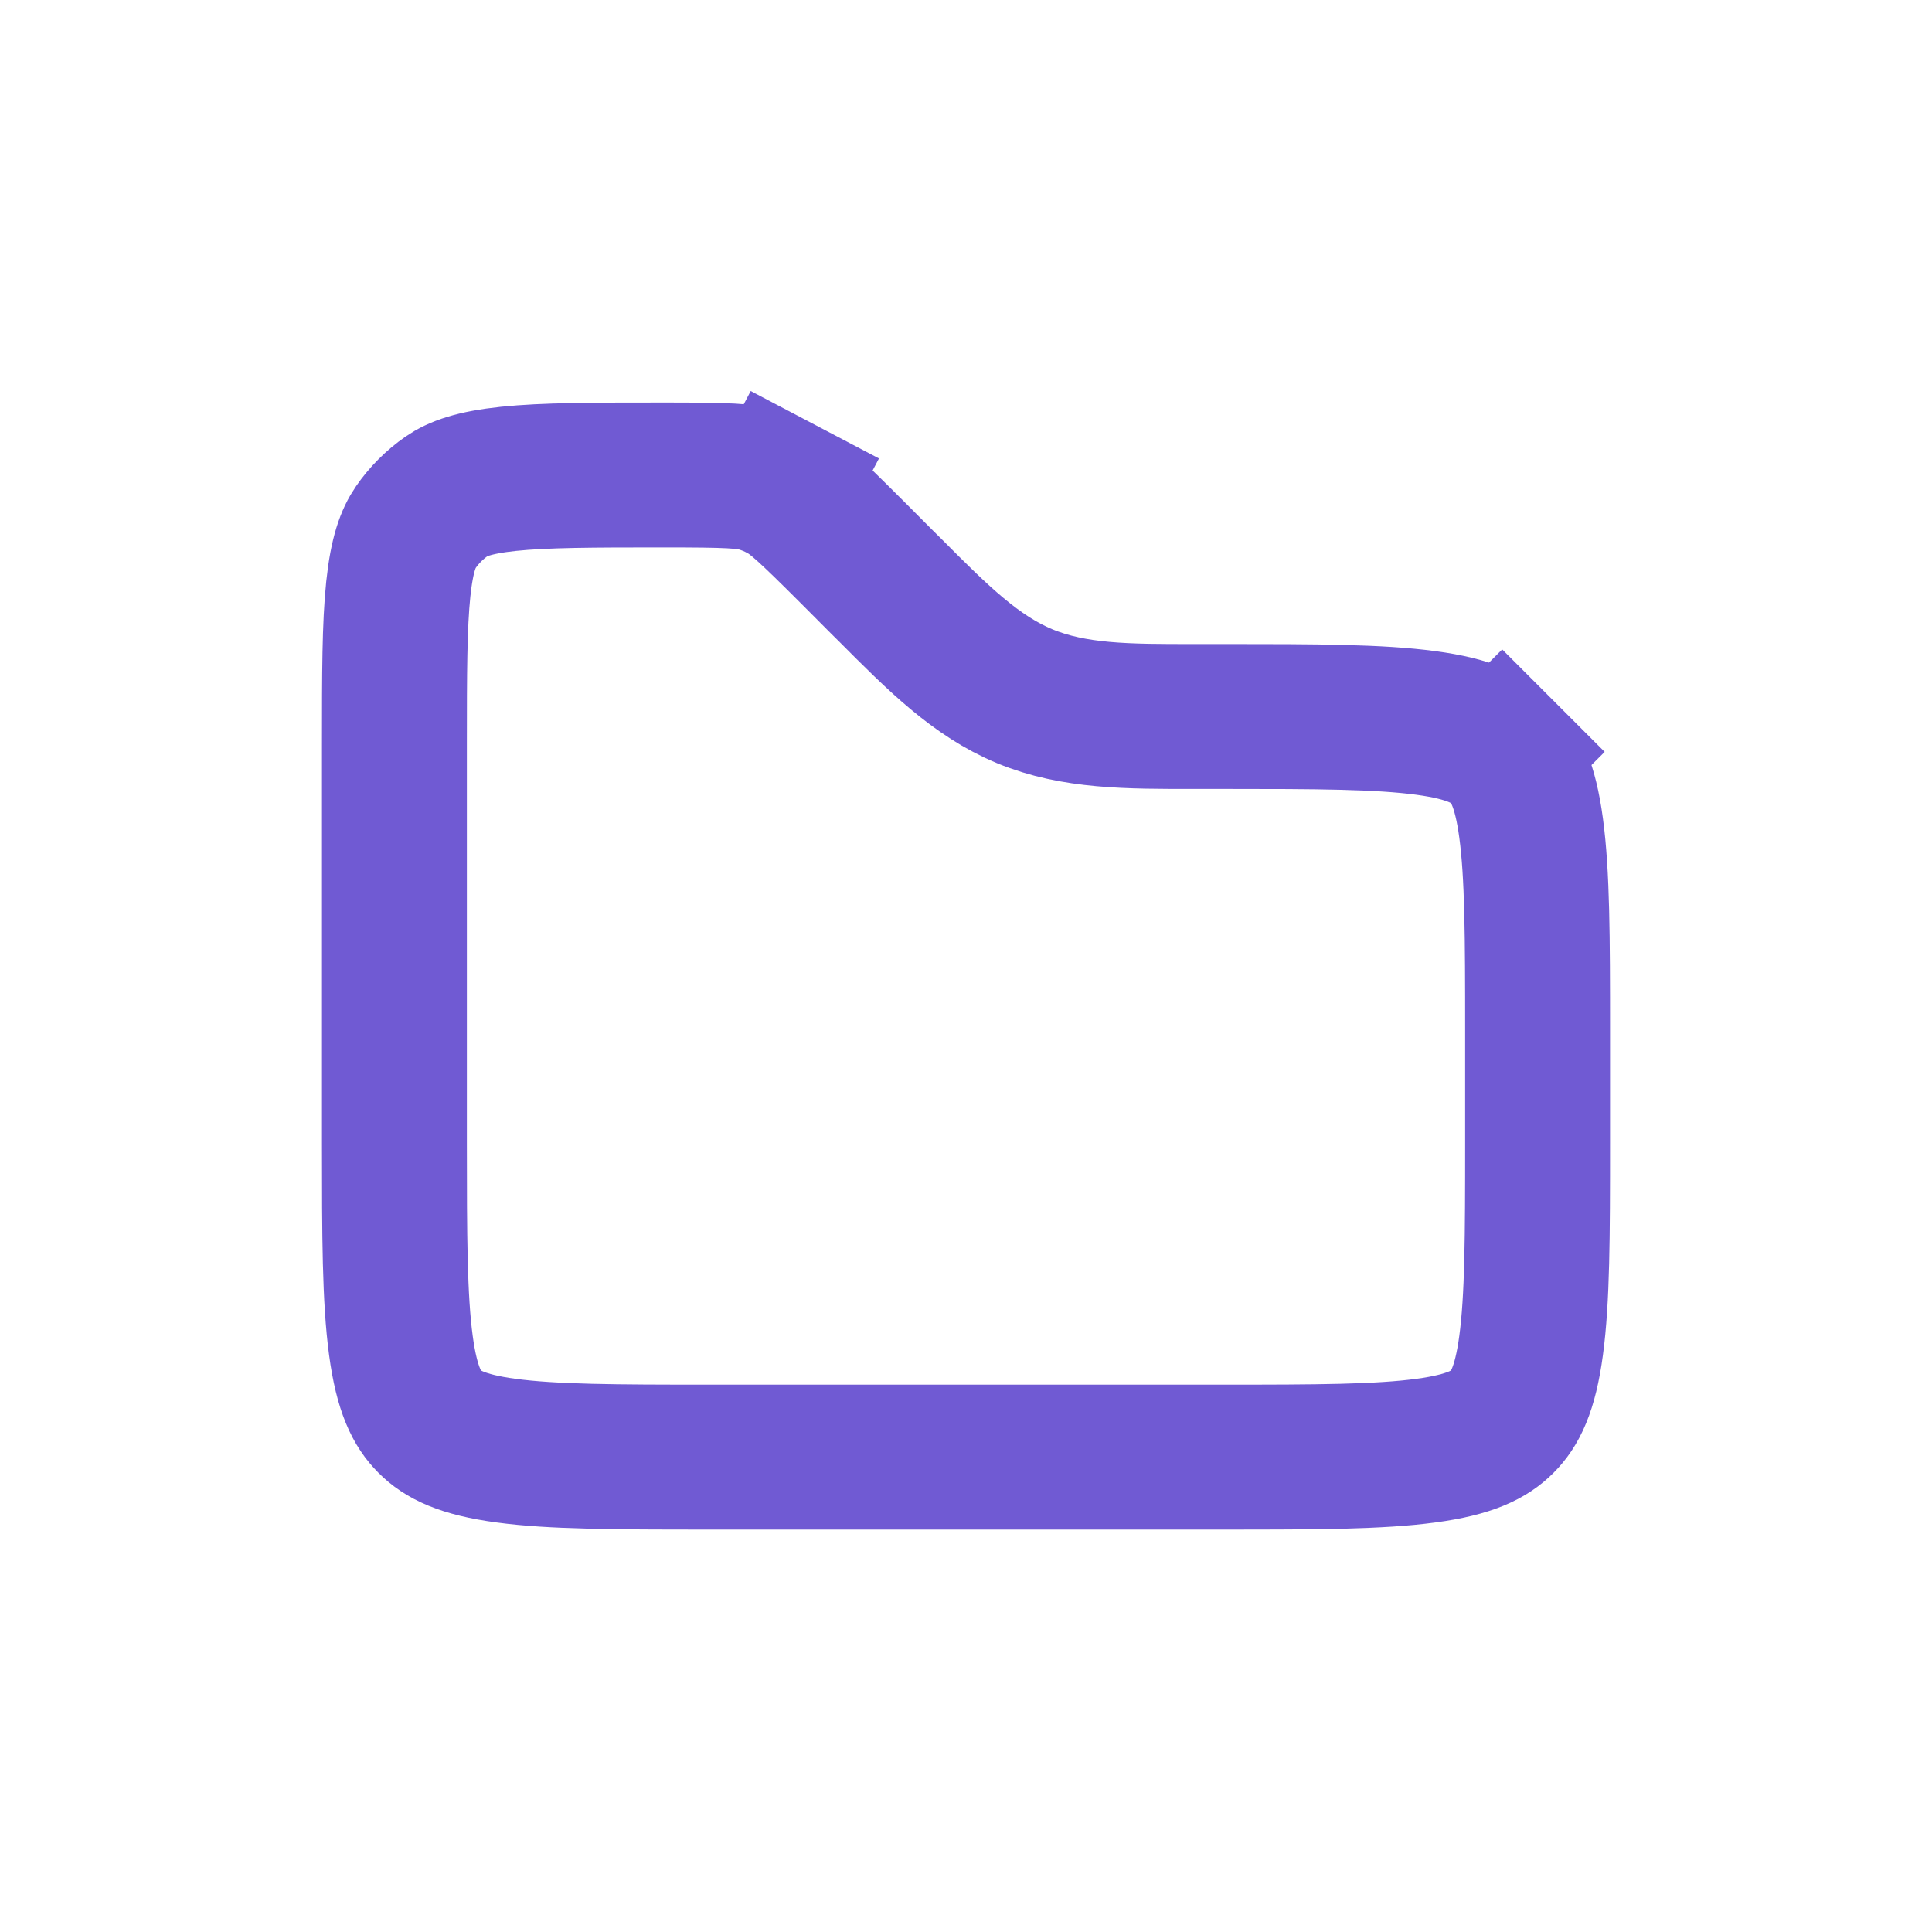 <svg width="20" height="20" viewBox="0 0 20 20" fill="none" xmlns="http://www.w3.org/2000/svg">
<path d="M4.083 7.703C4.083 6.967 4.084 6.474 4.123 6.098C4.161 5.735 4.228 5.568 4.304 5.458C4.39 5.333 4.499 5.224 4.624 5.137C4.735 5.061 4.902 4.995 5.264 4.957C5.64 4.918 6.134 4.917 6.869 4.917C7.542 4.917 7.72 4.925 7.876 4.973C7.949 4.996 8.019 5.025 8.086 5.061L8.435 4.397L8.086 5.061C8.231 5.137 8.363 5.257 8.839 5.733L9.131 6.026C9.16 6.055 9.189 6.083 9.217 6.111C9.71 6.606 10.101 6.997 10.609 7.208C11.118 7.418 11.671 7.418 12.369 7.417C12.409 7.417 12.45 7.417 12.49 7.417H12.667C13.631 7.417 14.278 7.419 14.761 7.484C15.223 7.546 15.42 7.653 15.551 7.783L16.081 7.253L15.551 7.783C15.681 7.913 15.788 8.111 15.85 8.572C15.915 9.055 15.917 9.703 15.917 10.667V11.834C15.917 12.798 15.915 13.445 15.85 13.928C15.788 14.39 15.681 14.587 15.551 14.717C15.42 14.848 15.223 14.955 14.761 15.017C14.278 15.082 13.631 15.084 12.667 15.084H7.333C6.369 15.084 5.722 15.082 5.239 15.017C4.777 14.955 4.58 14.848 4.449 14.717C4.319 14.587 4.212 14.39 4.15 13.928C4.085 13.445 4.083 12.798 4.083 11.834V7.703Z" stroke="#705AD3" stroke-width="1.5"/>
</svg>
